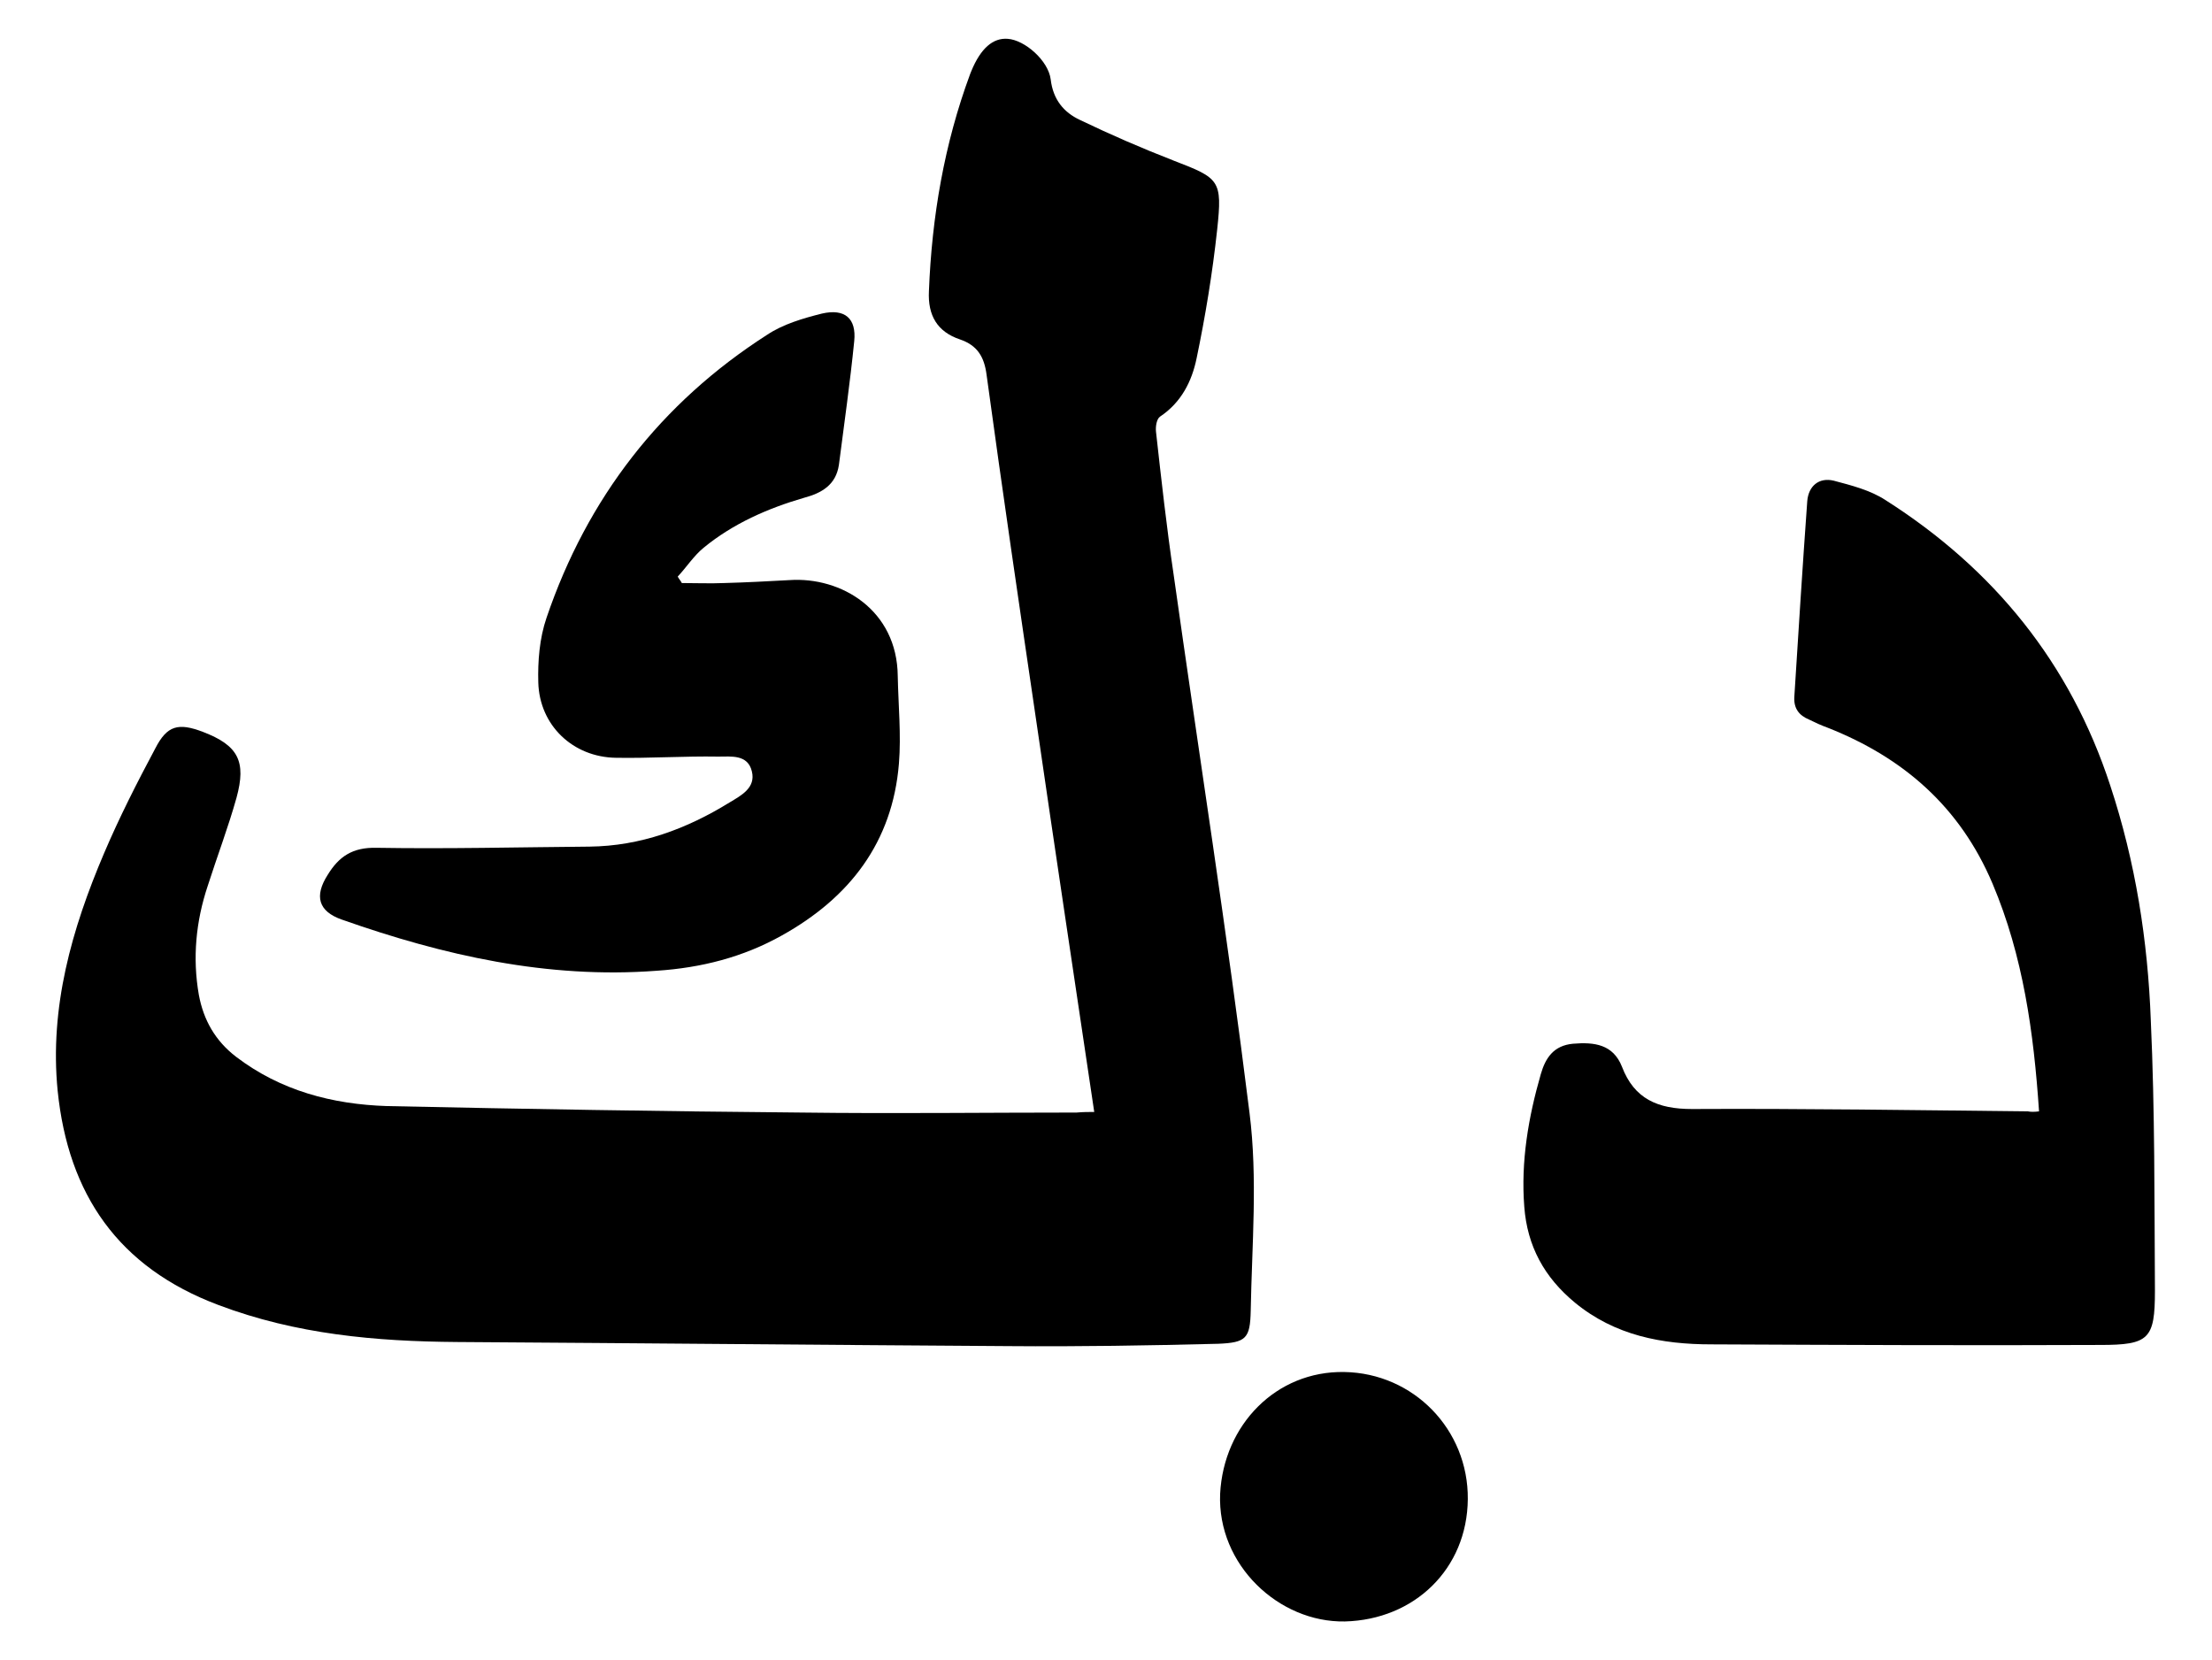 <?xml version="1.0" encoding="utf-8"?>
<!-- Generator: Adobe Illustrator 24.3.0, SVG Export Plug-In . SVG Version: 6.00 Build 0)  -->
<svg version="1.1" id="Layer_1" xmlns="http://www.w3.org/2000/svg" xmlns:xlink="http://www.w3.org/1999/xlink" x="0px" y="0px"
	 viewBox="0 0 376 282.2" style="enable-background:new 0 0 376 282.2;" xml:space="preserve">
<g id="Kuwaiti_Dinar">
	<path d="M186,189c-3.3-22.2-6.6-44.1-9.8-66.1c-2.9-19.7-5.8-39.4-8.5-59.2c-0.4-3.1-1.6-5-4.5-6c-3.9-1.3-5.5-4.1-5.3-8.2
		c0.5-12.7,2.6-25,7-36.9c0.1-0.2,0.1-0.3,0.2-0.5c1.6-3.9,3.7-5.7,6.2-5.5c2.9,0.2,6.9,3.7,7.3,6.9c0.4,3.4,2.2,5.6,5,6.9
		c5.2,2.5,10.5,4.8,15.9,6.9c7.8,3,8.3,3.3,7.4,11.7c-0.8,7.4-2,14.7-3.5,21.9c-0.8,3.9-2.6,7.5-6.2,9.9c-0.6,0.4-0.8,1.7-0.7,2.6
		c0.9,8.1,1.8,16.2,3,24.3c4.3,30.5,9.1,60.9,12.9,91.5c1.4,11.1,0.4,22.4,0.2,33.6c-0.1,4.7-0.8,5.4-5.5,5.6
		c-11.9,0.3-23.7,0.5-35.6,0.4c-31.3-0.2-62.5-0.5-93.8-0.7c-13.8-0.1-27.4-1.3-40.6-6.3c-17-6.4-25.5-18.8-27.3-36.4
		c-1.4-14.2,2.4-27.5,7.9-40.4c2.6-6.1,5.6-12,8.7-17.8c2-3.9,3.9-4.4,8.1-2.8c6,2.3,7.4,5,5.7,11.2c-1.4,5-3.3,10-4.9,15
		c-2,6-2.6,12.2-1.5,18.5c0.8,4.3,2.8,7.8,6.3,10.5c7.6,5.8,16.4,8.1,25.7,8.4c23.5,0.5,46.9,0.9,70.4,1.1c15.6,0.2,31.2,0,46.8,0
		C184.1,189,185.1,189,186,189z"/>
	<path d="M346.6,188.9c-0.9-13.4-2.7-26.4-7.9-38.7c-5.5-13-15.1-21.4-28-26.5c-1.1-0.4-2.2-0.9-3.2-1.4c-1.7-0.7-2.6-1.9-2.5-3.8
		c0.7-11.1,1.4-22.2,2.2-33.3c0.2-2.6,2-4.1,4.5-3.5c3,0.8,6.2,1.6,8.8,3.3c18.4,11.7,31.4,27.7,38.2,48.5c4.3,13,6.4,26.4,6.9,40
		c0.7,15.3,0.6,30.6,0.7,45.9c0,8.2-1,9.2-9.3,9.2c-22,0.1-44,0-66.1-0.1c-8.4,0-16.4-1.5-23.2-7.1c-5.2-4.3-8.1-9.6-8.6-16.3
		c-0.6-7.7,0.7-15.2,2.8-22.5c0.8-2.8,2.2-4.9,5.5-5.2c3.6-0.3,6.8,0.1,8.3,3.9c2.1,5.5,6.1,7.2,11.9,7.2c19-0.1,38.1,0.2,57.1,0.4
		C345.2,189,345.8,189,346.6,188.9z"/>
	<path d="M115.9,99.1c2.4,0,4.8,0.1,7.2,0c3.7-0.1,7.4-0.3,11.1-0.5c8.8-0.6,18.3,5.1,18.4,16.3c0.1,5,0.6,10,0.2,14.9
		c-1.1,13.4-8.4,22.8-19.9,29.2c-6.6,3.7-13.7,5.5-21.3,6c-18.5,1.4-36.2-2.6-53.5-8.7c-4-1.4-4.7-4-2.4-7.6
		c1.9-3.1,4.2-4.7,8.3-4.6c12,0.2,24.1-0.1,36.2-0.2c8.7-0.1,16.5-3,23.8-7.5c2-1.2,4.5-2.5,3.8-5.3c-0.7-2.9-3.5-2.5-5.7-2.5
		c-5.8-0.1-11.6,0.3-17.4,0.2c-7.3-0.1-13-5.5-13.2-12.8c-0.1-3.6,0.2-7.5,1.4-11c6.9-20.3,19.4-36.5,37.5-48.1
		c2.7-1.8,6.1-2.8,9.3-3.6c3.9-0.9,5.9,0.8,5.5,4.7c-0.7,7-1.7,14-2.6,21c-0.5,3.4-2.9,4.8-5.9,5.6c-6.2,1.8-12.1,4.4-17.1,8.5
		c-1.7,1.4-2.9,3.3-4.4,4.9C115.4,98.4,115.7,98.7,115.9,99.1z"/>
	<path d="M249.5,254.8c-0.1,11.9-9.1,20.5-20.9,20.8c-11.2,0.2-21.7-9.6-21.2-21.7c0.6-11.7,9.5-20.9,21.1-20.7
		C240.3,233.4,249.6,243,249.5,254.8z"/>
</g>
</svg>
